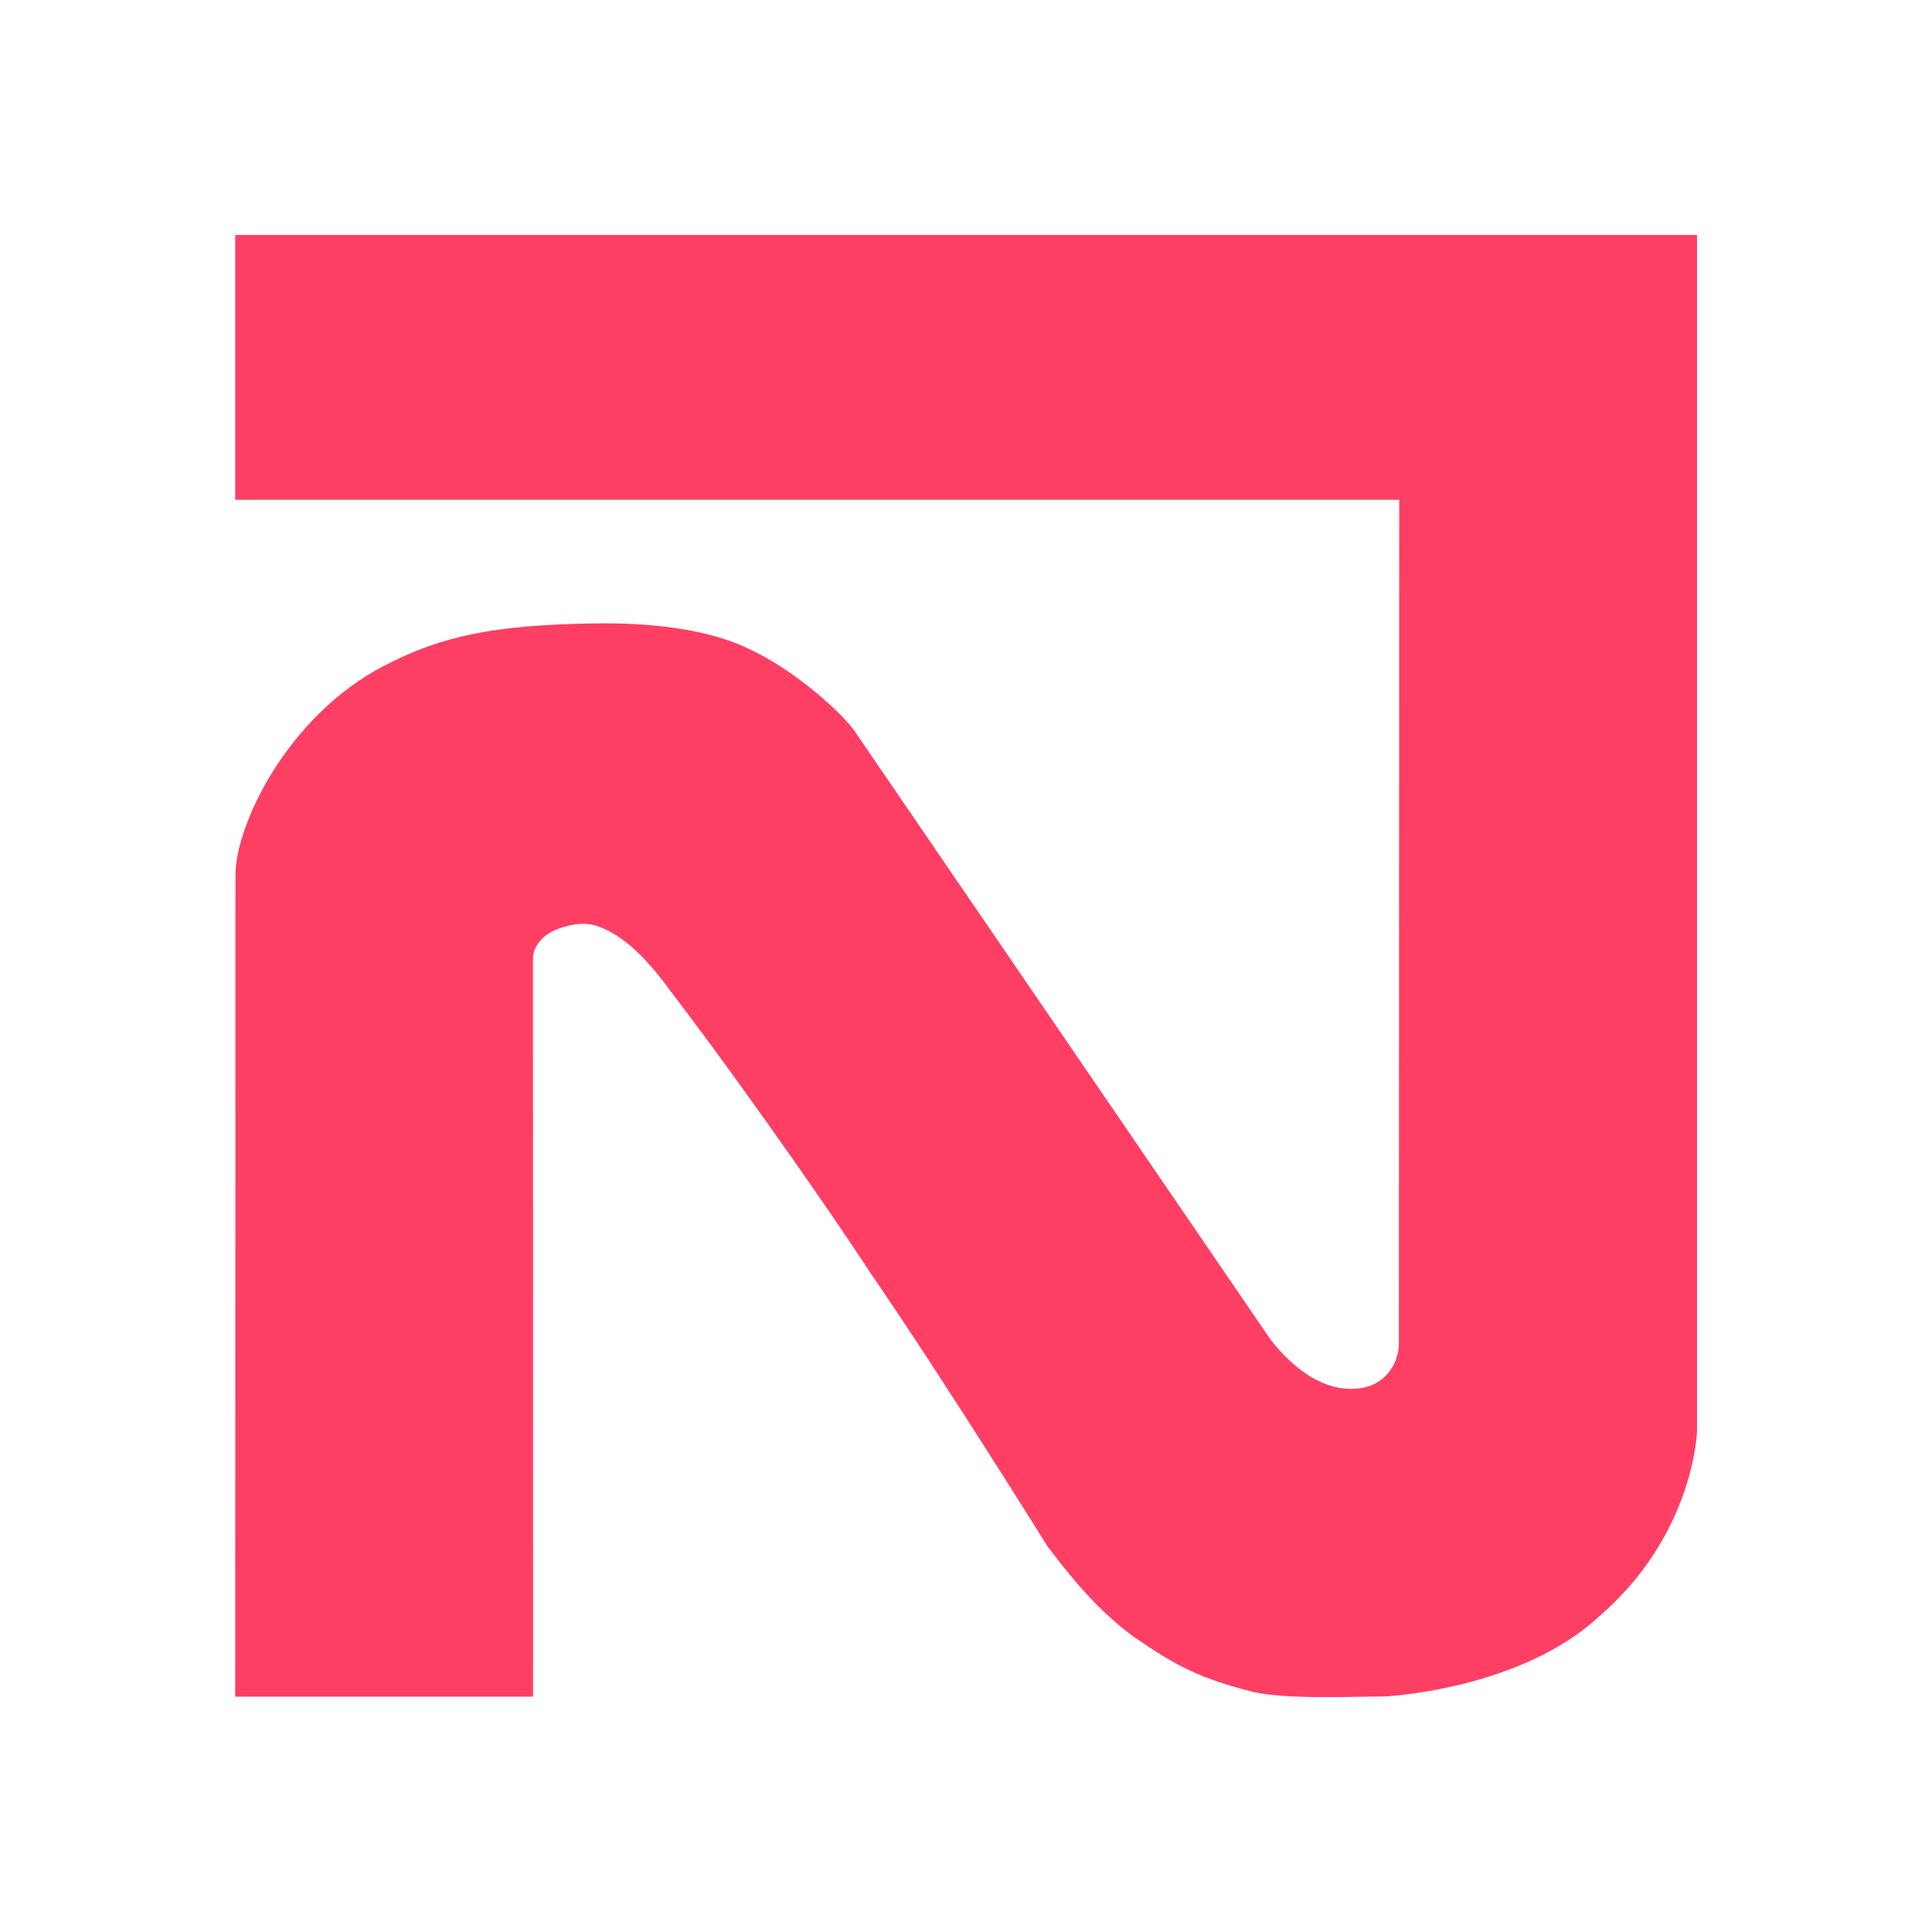 <svg
   width="32"
   height="32"
   viewBox="0 0 16 16"
   version="1.1"
   xml:space="preserve"
   xmlns="http://www.w3.org/2000/svg"
   xmlns:svg="http://www.w3.org/2000/svg"><path
     style="opacity:1;fill:#ff3e64;fill-opacity:1;fill-rule:nonzero;stroke-width:0.018"
     d="m 1.948,14.051 0.002,-6.8 C 1.947,6.839 2.376,5.931 3.182,5.513 3.664,5.263 4.093,5.179 4.893,5.163 c 0.773,-0.016 1.159,0.138 1.298,0.206 0.381,0.171 0.777,0.53 0.886,0.685 l 3.448,5.044 c 0.205,0.26 0.455,0.428 0.719,0.401 0.222,-0.018 0.34,-0.203 0.341,-0.372 L 11.588,4.139 1.948,4.139 1.948,1.946 14.054,1.946 14.054,11.85 c -0.004,0.113 -0.075,0.901 -0.808,1.534 -0.656,0.611 -1.773,0.665 -1.773,0.665 -0.47,0.007 -0.826,0.018 -1.091,-0.036 C 9.942,13.9 9.751,13.805 9.386,13.553 9.067,13.317 8.854,13.039 8.674,12.805 c 0,0 -0.848,-1.364 -1.462,-2.258 C 6.741,9.827 5.943,8.713 5.553,8.208 5.256,7.795 5.05,7.705 4.939,7.667 4.821,7.629 4.691,7.663 4.591,7.705 4.503,7.745 4.428,7.819 4.414,7.919 l 5.964e-4,6.132 z"/></svg>
